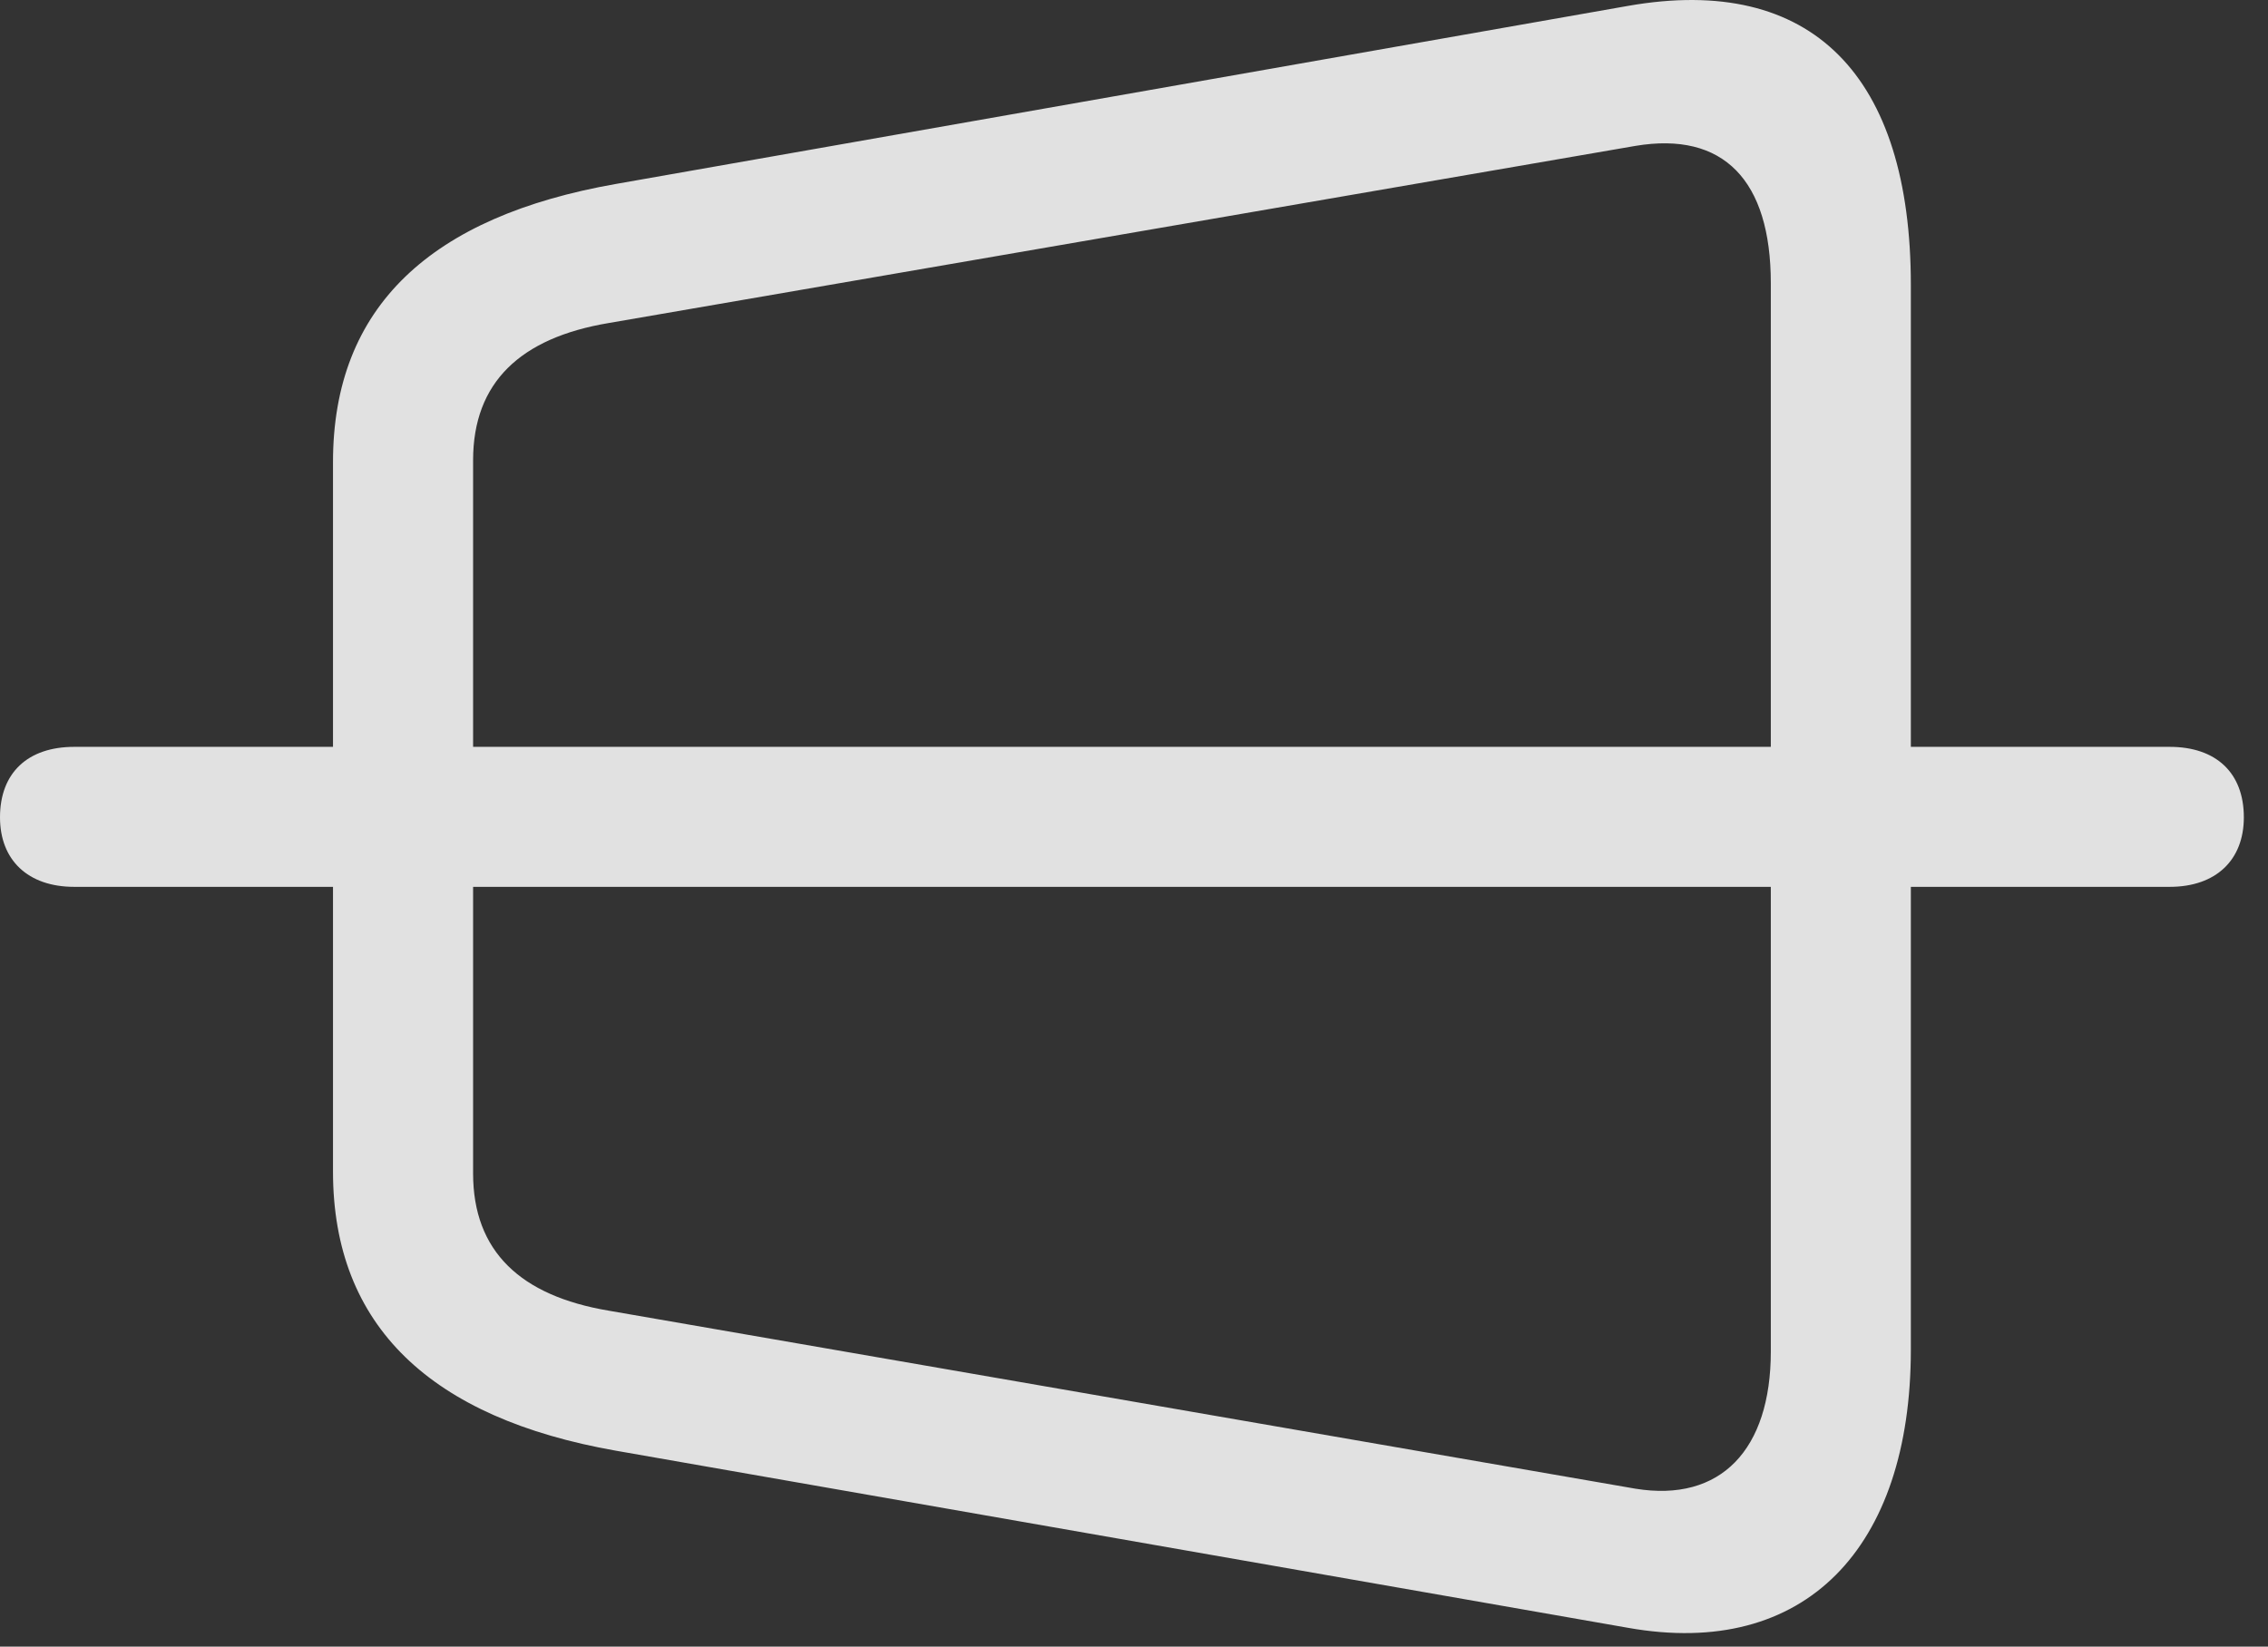 <?xml version="1.0" encoding="UTF-8"?>
<!--Generator: Apple Native CoreSVG 326-->
<!DOCTYPE svg
PUBLIC "-//W3C//DTD SVG 1.1//EN"
       "http://www.w3.org/Graphics/SVG/1.1/DTD/svg11.dtd">
<svg version="1.1" xmlns="http://www.w3.org/2000/svg" xmlns:xlink="http://www.w3.org/1999/xlink" viewBox="0 0 33.428 24.277">
 <rect x="0" y="0" width="33.428" height="24.277" fill="#333333" stroke="none"/>
 <g>
  <rect height="24.277" opacity="0" width="33.428" x="0" y="0"/>
  <path d="M9.078 21.388L23.994 23.999C26.605 24.464 28.164 22.823 28.164 19.897L28.164 4.202C28.164 1.126 26.715-0.392 23.994 0.087L9.078 2.712C6.357 3.19 4.908 4.516 4.908 6.813L4.908 17.272C4.908 19.556 6.357 20.909 9.078 21.388ZM8.969 19.323C7.67 19.104 6.973 18.448 6.973 17.3L6.973 6.786C6.973 5.638 7.67 4.981 8.969 4.763L24.104 2.151C25.402 1.933 26.1 2.657 26.1 4.175L26.1 19.925C26.1 21.374 25.361 22.153 24.104 21.948ZM1.094 13.075L31.979 13.075C32.662 13.075 33.072 12.679 33.072 12.05C33.072 11.393 32.662 11.011 31.979 11.011L1.094 11.011C0.41 11.011 0 11.393 0 12.05C0 12.679 0.41 13.075 1.094 13.075Z" fill="white" fill-opacity="0.85"/>
 </g>
</svg>
